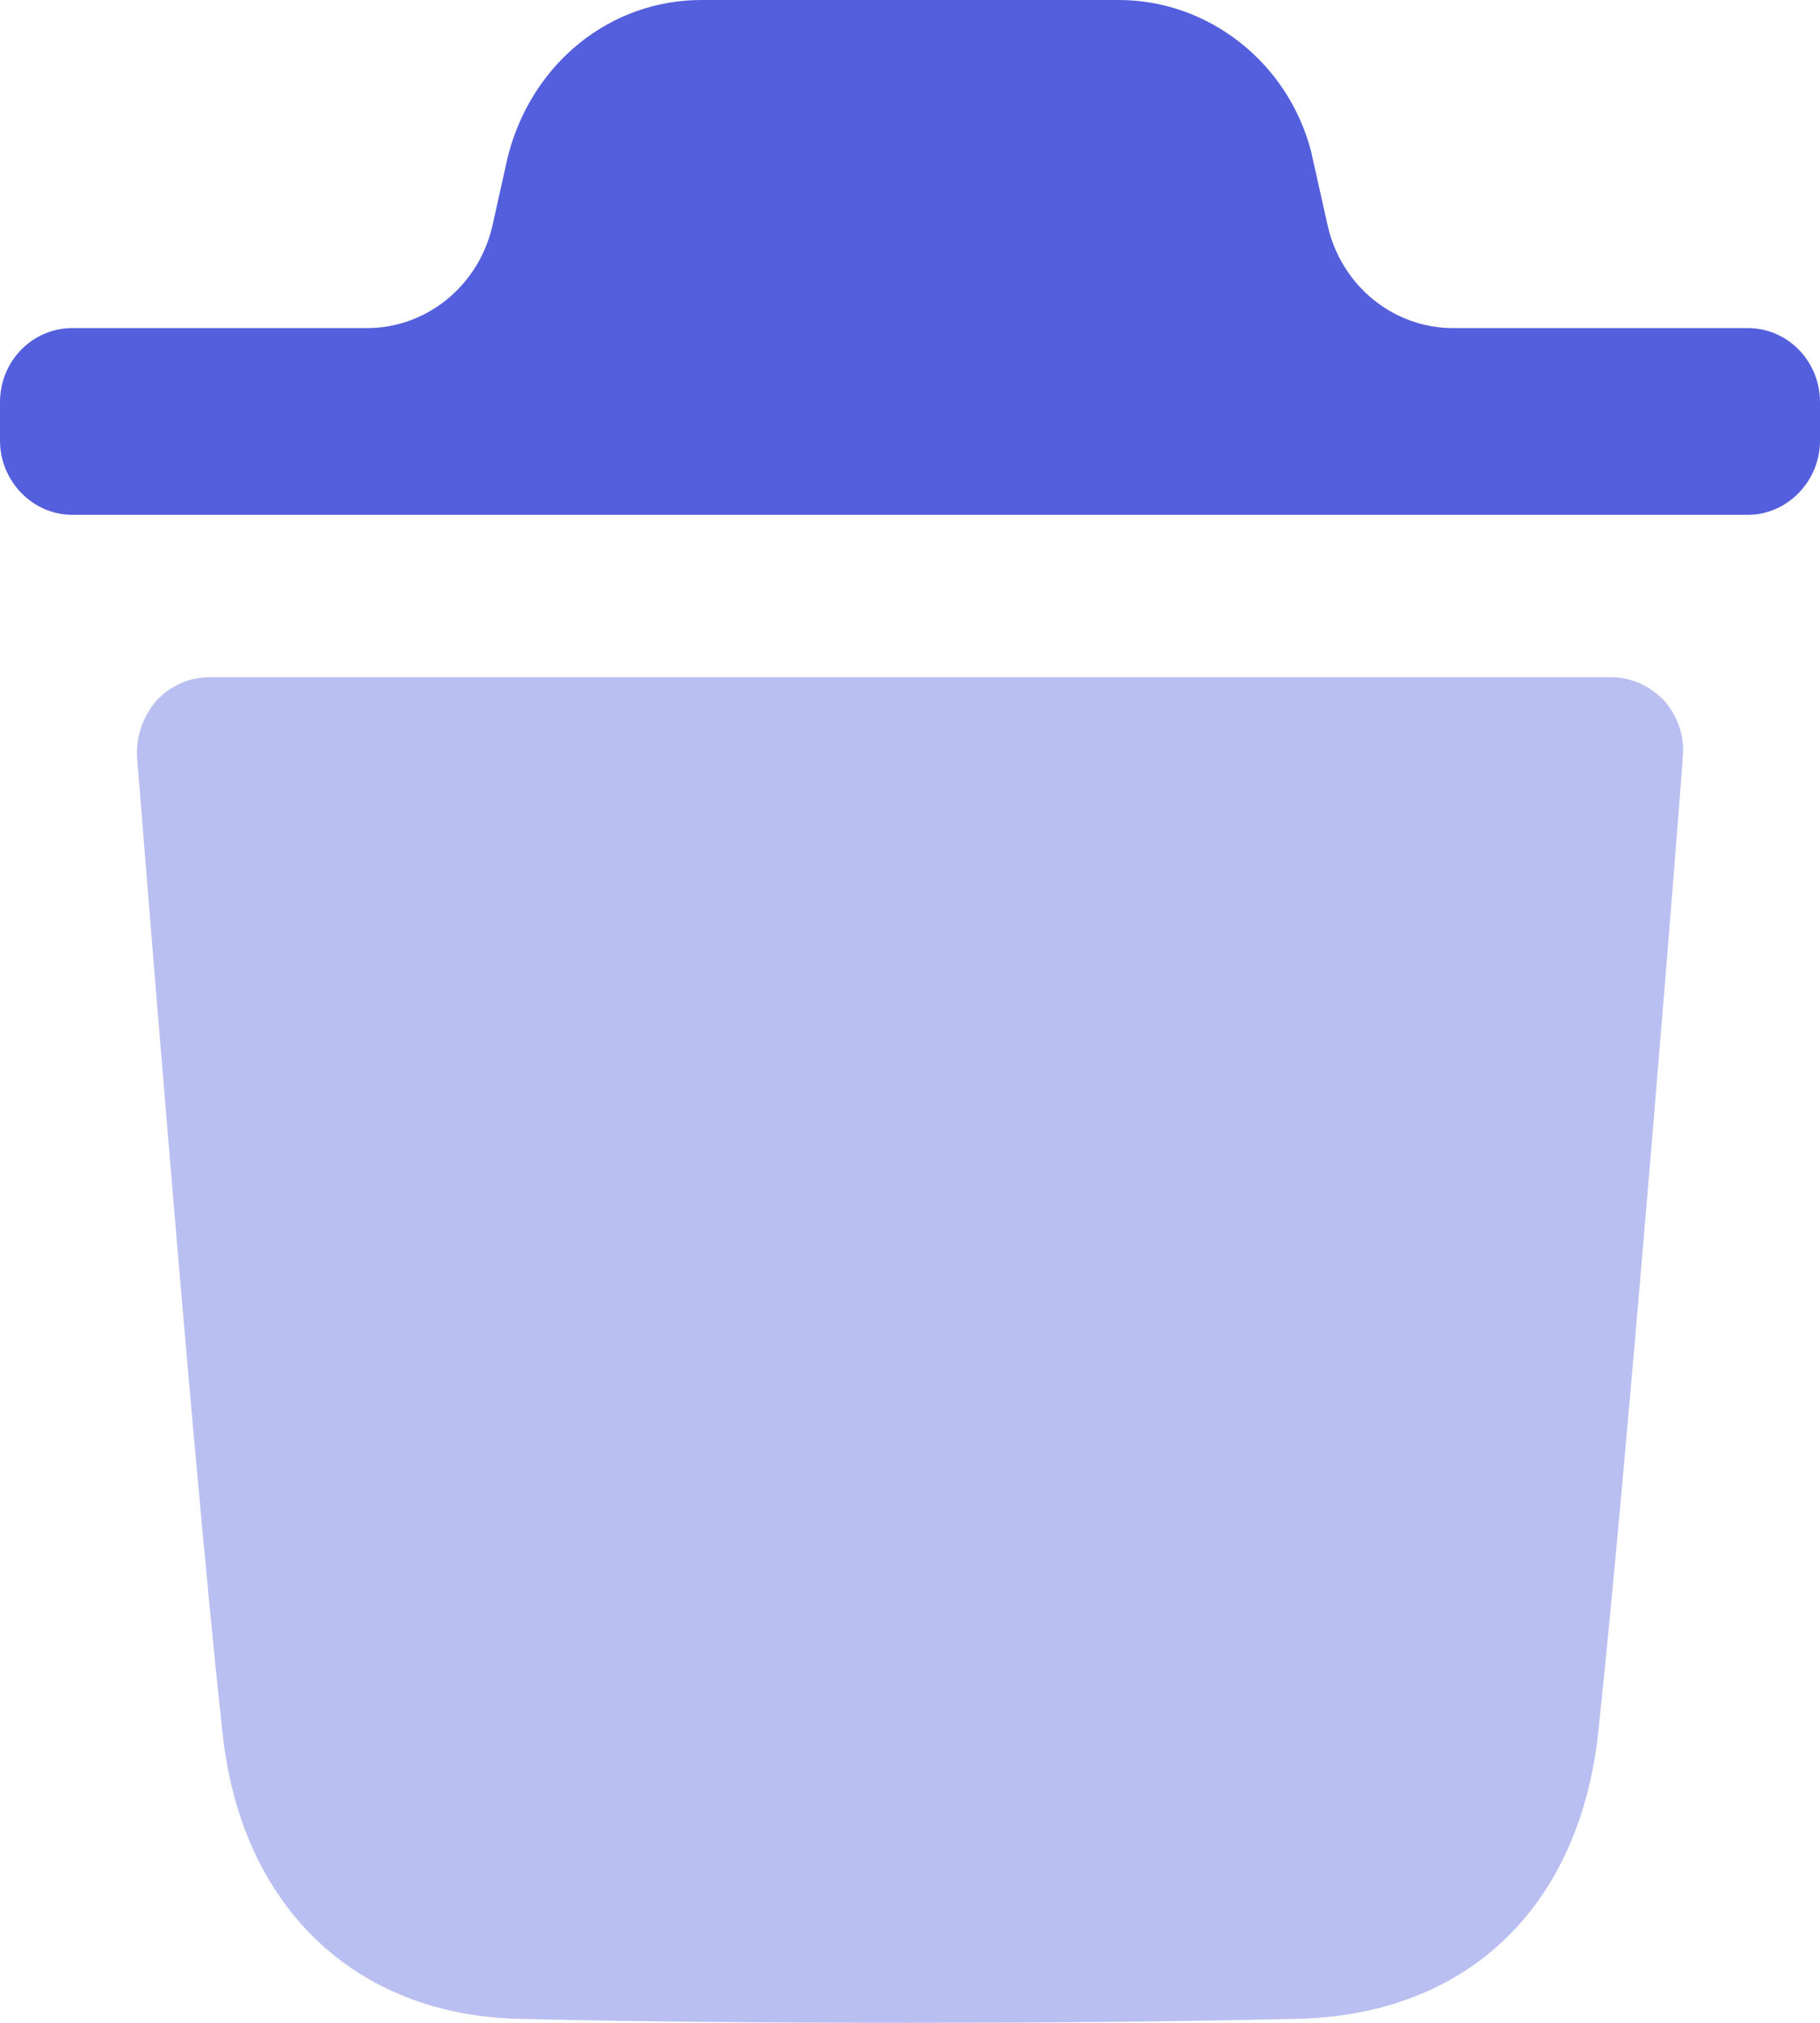 <svg width="18" height="20" viewBox="0 0 18 20" fill="none" xmlns="http://www.w3.org/2000/svg">
<path opacity="0.4" d="M16.643 7.488C16.643 7.556 16.11 14.297 15.806 17.134C15.615 18.875 14.493 19.931 12.81 19.961C11.516 19.99 10.25 20 9.004 20C7.681 20 6.388 19.99 5.132 19.961C3.505 19.922 2.382 18.845 2.201 17.134C1.888 14.287 1.365 7.556 1.355 7.488C1.345 7.283 1.411 7.088 1.545 6.93C1.678 6.784 1.868 6.696 2.069 6.696H15.939C16.139 6.696 16.32 6.784 16.462 6.93C16.596 7.088 16.663 7.283 16.643 7.488Z" fill="#545FDD"/>
<path d="M18 3.977C18 3.566 17.676 3.244 17.287 3.244H14.371C13.778 3.244 13.263 2.822 13.13 2.227L12.967 1.498C12.739 0.617 11.95 0 11.065 0H6.936C6.042 0 5.261 0.617 5.023 1.546L4.871 2.228C4.737 2.822 4.222 3.244 3.63 3.244H0.714C0.324 3.244 0 3.566 0 3.977V4.357C0 4.758 0.324 5.09 0.714 5.09H17.287C17.676 5.09 18 4.758 18 4.357V3.977Z" fill="#545FDD"/>
</svg>
